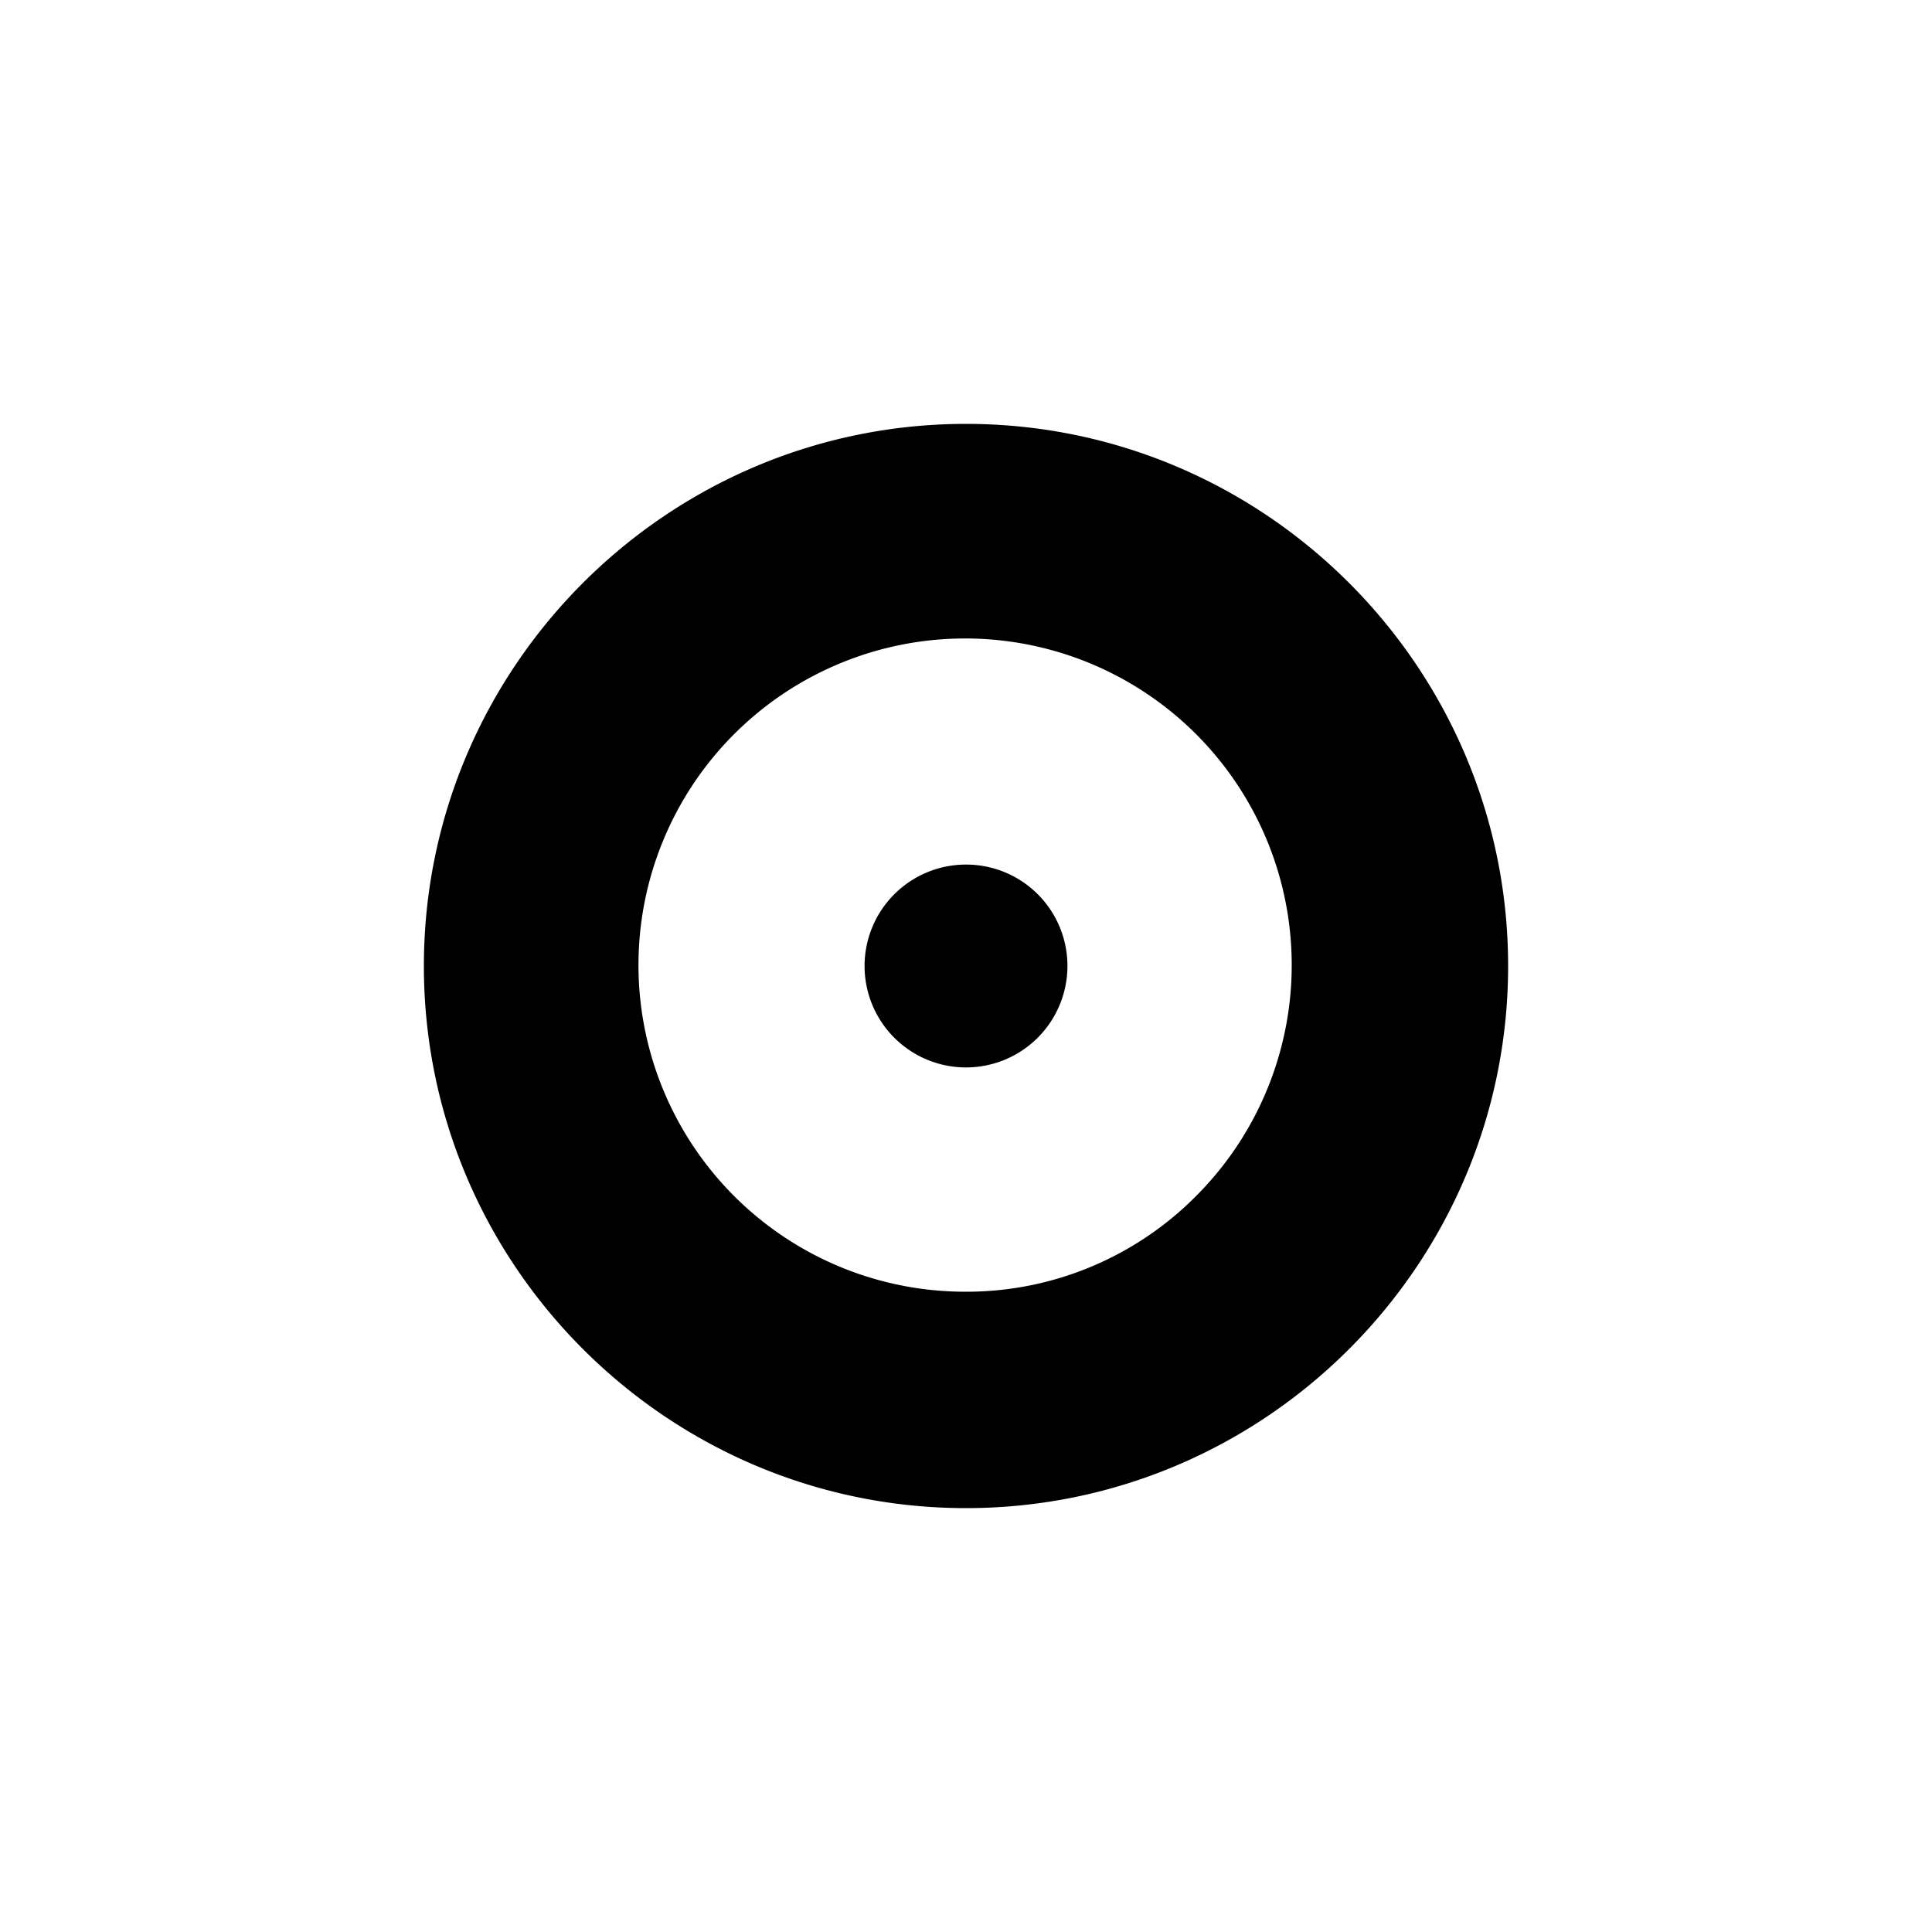 <svg height="1000" viewBox="0 0 1000 1000" width="1000" xmlns="http://www.w3.org/2000/svg"><title>c</title><g data-name="all icons" id="all_icons"><g data-name="Layer 437" id="Layer_437"><path d="M500,219.4c-154.61,0-280.6,126-280.6,280.6s126,280.6,280.6,280.6,280.6-126,280.6-280.6S654.61,219.4,500,219.4Zm0,449.19a169.06,169.06,0,1,1,119.08-49.52A167.4,167.4,0,0,1,500,668.6ZM552.5,500A52.5,52.5,0,1,1,500,447.5,52.43,52.43,0,0,1,552.5,500Z"/></g></g></svg>